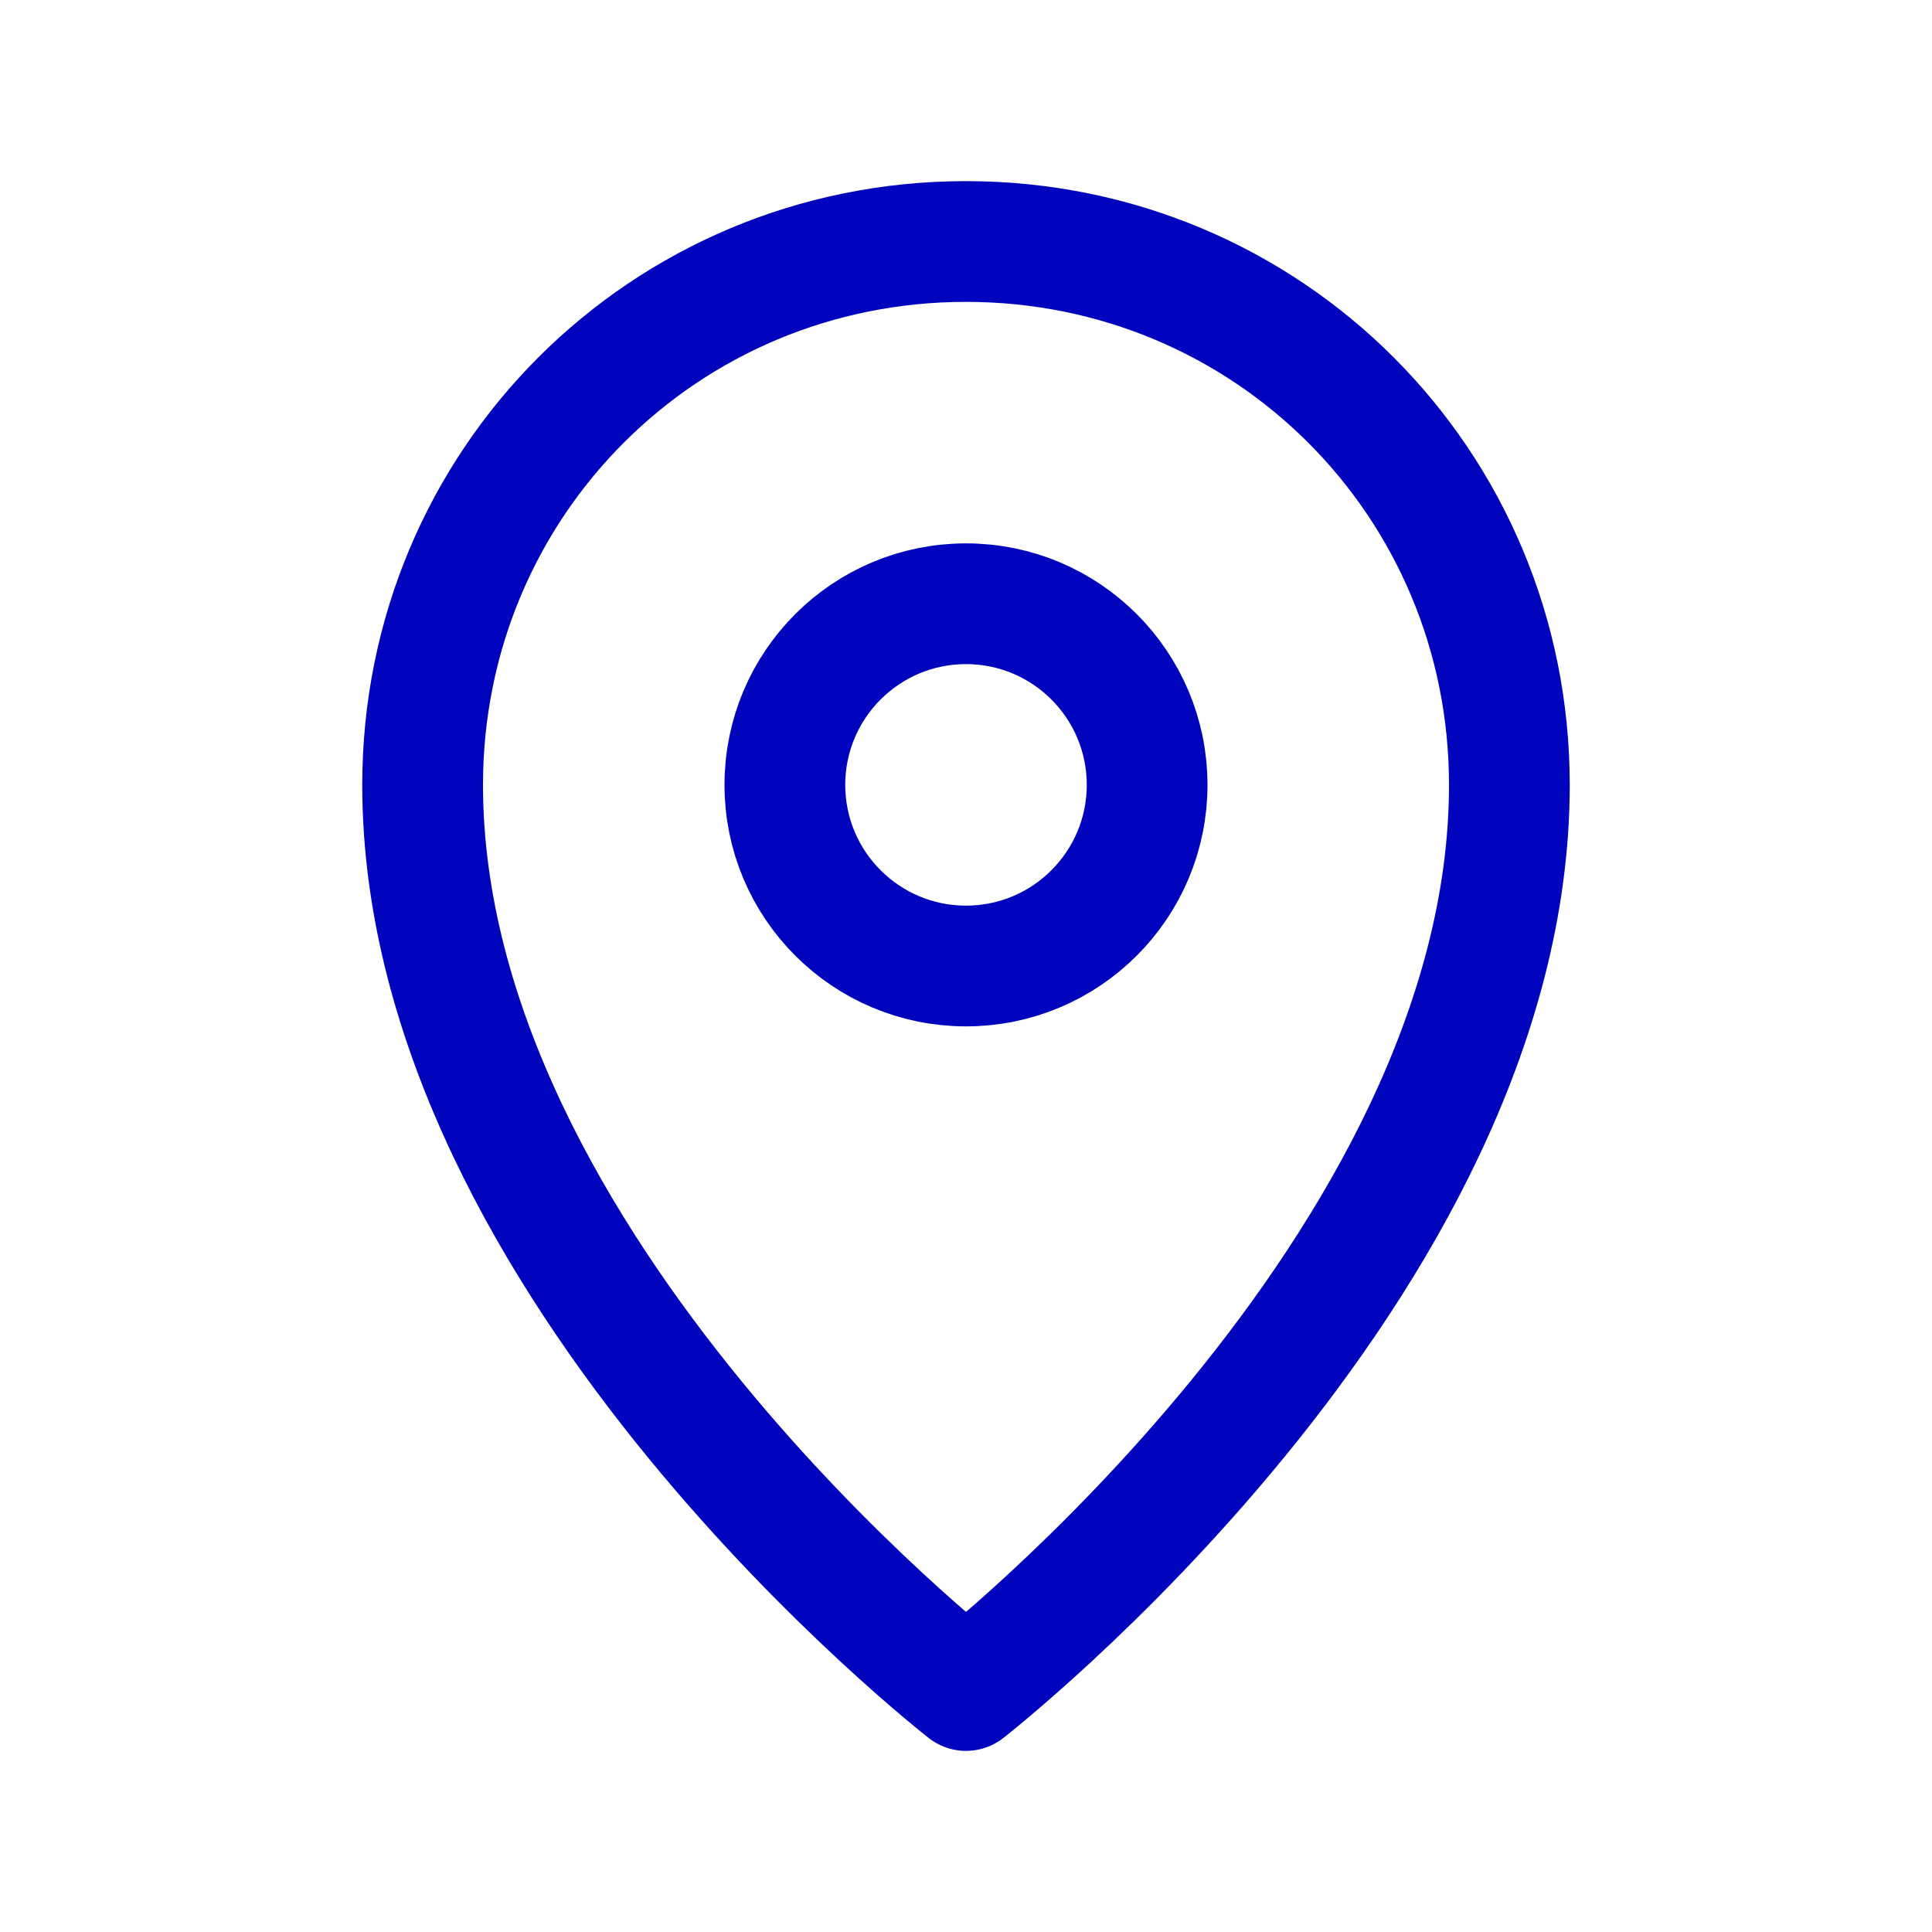 <svg viewBox="0 0 32 32" xml:space="preserve" xmlns="http://www.w3.org/2000/svg" enable-background="new 0 0 32 32"><path d="M25 13c0 8-9 15-9 15s-9-7-9-15c0-5 4-9 9-9s9 4 9 9z" fill="none" stroke="#0004bd" stroke-width="2" stroke-linecap="round" stroke-linejoin="round" stroke-miterlimit="10" class="stroke-000000"></path><circle cx="16" cy="13" r="3" fill="none" stroke="#0004bd" stroke-width="2" stroke-linecap="round" stroke-linejoin="round" stroke-miterlimit="10" class="stroke-000000"></circle></svg>